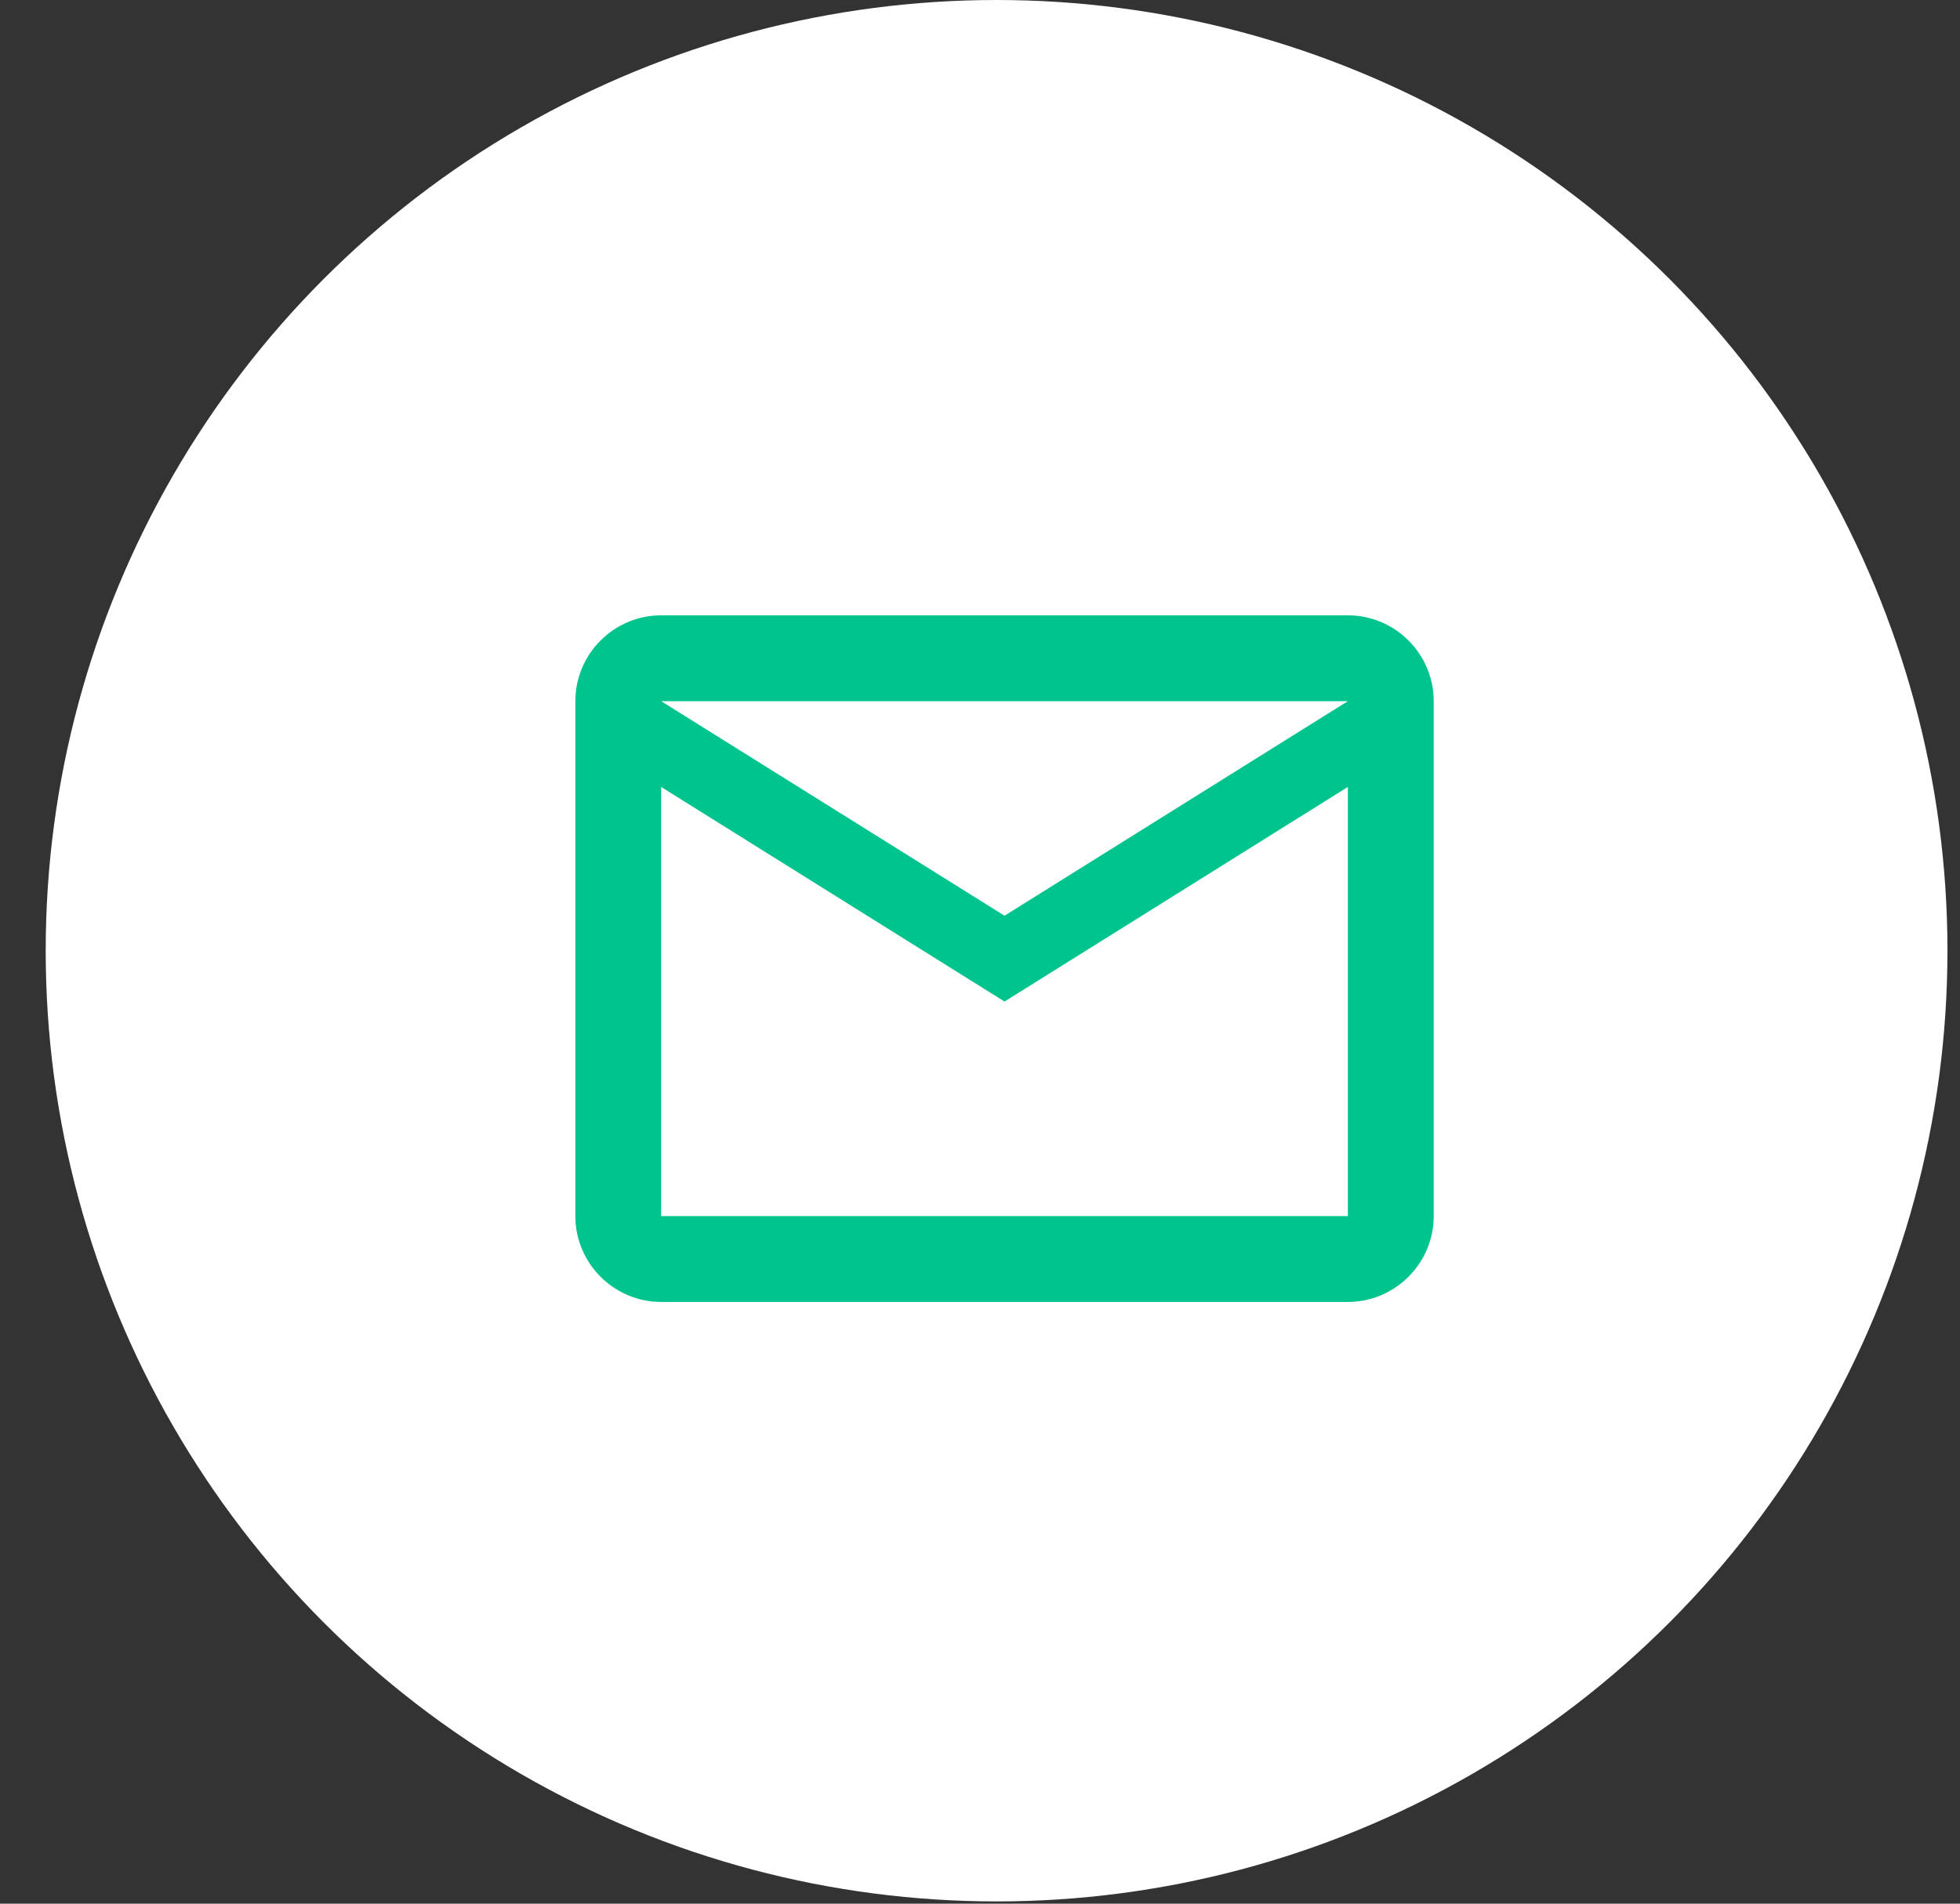 <svg width="35" height="34" viewBox="0 0 35 34" fill="none" xmlns="http://www.w3.org/2000/svg">
<rect x="0" y="0" width="35" height="34" fill="#333333" stroke="none"/>
<circle cx="17.796" cy="16.98" r="16.98" fill="white"/>
<path d="M25.602 12.523C25.602 11.679 24.913 10.99 24.069 10.99H11.806C10.963 10.99 10.274 11.679 10.274 12.523V21.72C10.274 22.563 10.963 23.253 11.806 23.253H24.069C24.913 23.253 25.602 22.563 25.602 21.72V12.523ZM24.069 12.523L17.938 16.355L11.806 12.523H24.069ZM24.069 21.72H11.806V14.055L17.938 17.888L24.069 14.055V21.72Z" fill="#00C48D"/>
</svg>
